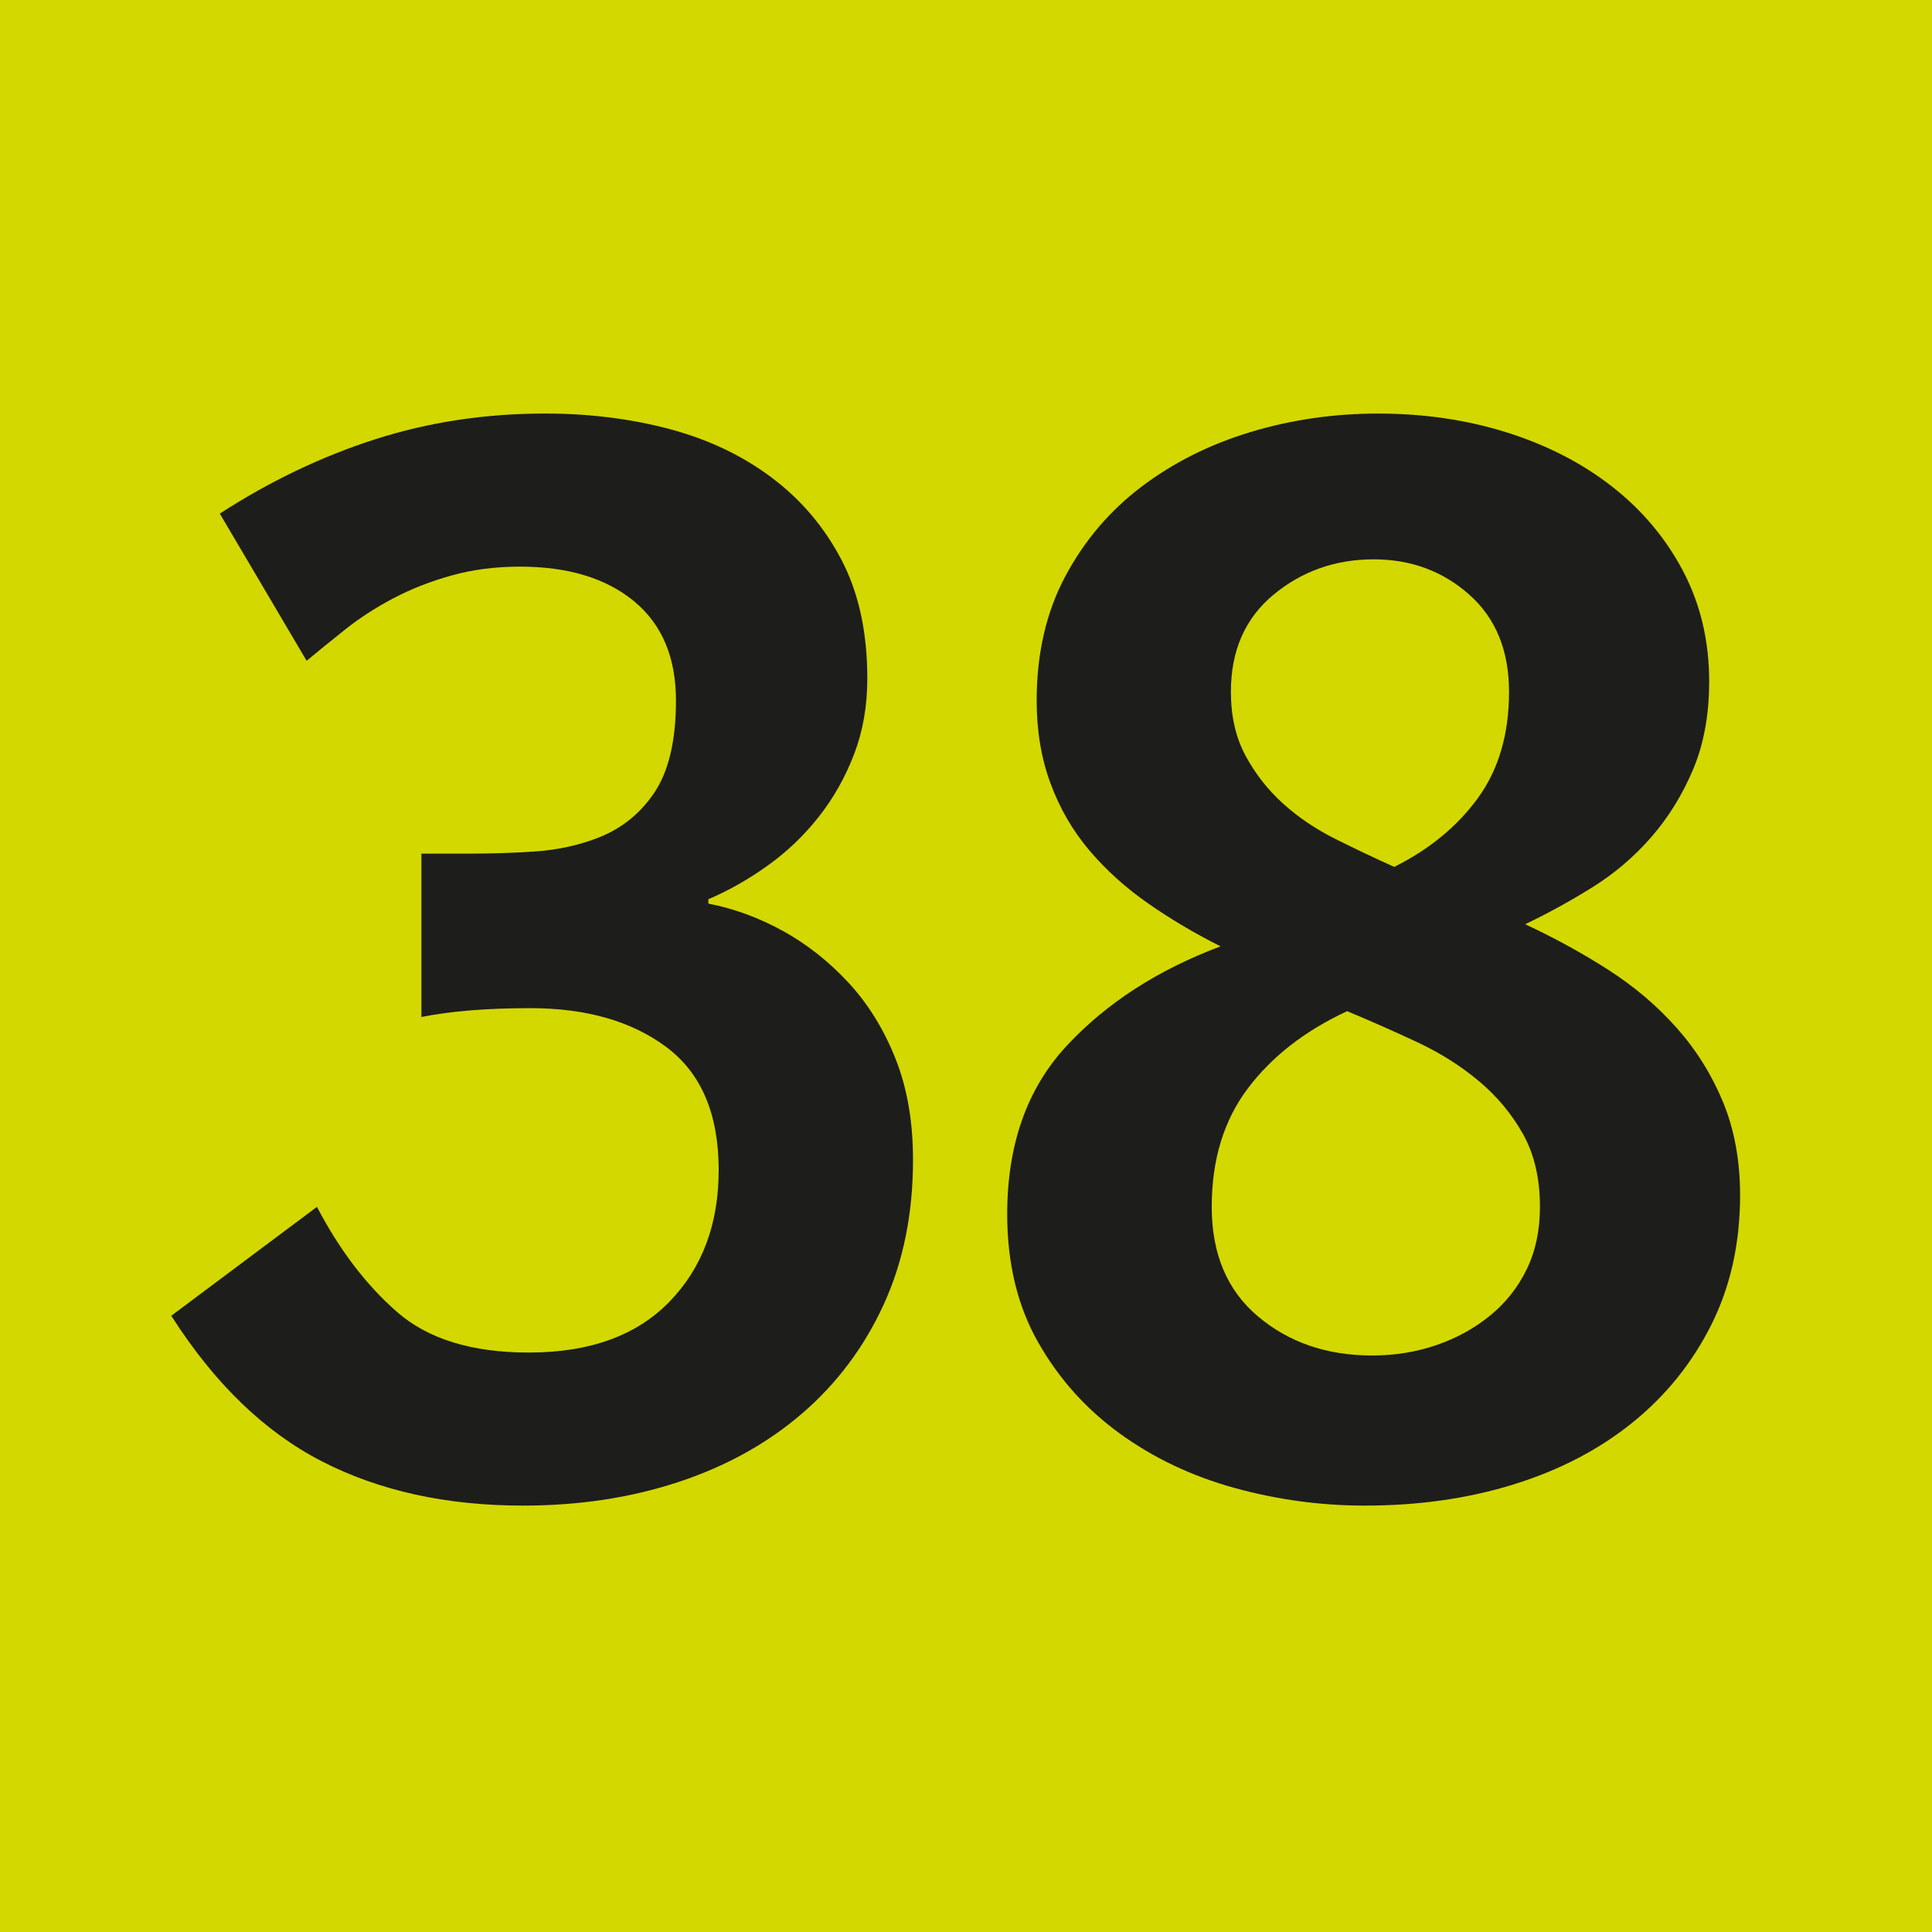 <?xml version="1.0" encoding="utf-8"?>
<!-- Generator: Adobe Illustrator 27.6.1, SVG Export Plug-In . SVG Version: 6.00 Build 0)  -->
<svg version="1.1" id="Cartouche" xmlns="http://www.w3.org/2000/svg" xmlns:xlink="http://www.w3.org/1999/xlink" x="0px" y="0px"
	 viewBox="0 0 512 512" style="enable-background:new 0 0 512 512;" xml:space="preserve">
<style type="text/css">
	.st0{fill:#D3D800;}
	.st1{fill:#1D1D1B;}
</style>
<rect class="st0" width="512" height="512"/>
<g>
	<path class="st1" d="M241.96,307.35c0,14.3-2.6,27.11-7.8,38.42c-5.2,11.31-12.42,20.93-21.65,28.86
		c-9.23,7.93-20.15,13.98-32.76,18.13c-12.61,4.16-26.33,6.24-41.15,6.24c-20.28,0-38.03-3.9-53.24-11.7s-28.54-20.67-39.97-38.61
		l38.61-28.86c5.98,11.44,13.06,20.74,21.25,27.88c8.19,7.15,19.82,10.73,34.9,10.73c16.12,0,28.53-4.49,37.25-13.46
		c8.71-8.97,13.06-20.6,13.06-34.91c0-14.82-4.62-25.67-13.84-32.57c-9.23-6.89-21.25-10.33-36.08-10.33
		c-11.44,0-21.06,0.78-28.86,2.34v-43.29h12.87c5.98,0,11.76-0.2,17.35-0.58c5.59-0.39,10.85-1.49,15.79-3.32
		c6.5-2.34,11.7-6.37,15.6-12.09c3.9-5.72,5.85-13.91,5.85-24.57c0-11.44-3.7-20.21-11.11-26.33c-7.41-6.11-17.49-9.17-30.23-9.17
		c-6.5,0-12.55,0.78-18.13,2.34c-5.59,1.56-10.73,3.58-15.41,6.04c-4.68,2.47-8.91,5.2-12.67,8.19c-3.77,2.99-7.21,5.79-10.33,8.38
		l-23.01-39c13.26-8.58,26.97-15.14,41.15-19.69c14.17-4.55,29.18-6.83,45.04-6.83c11.7,0,22.68,1.37,32.96,4.1
		c10.27,2.73,19.31,7.02,27.1,12.87c7.8,5.85,13.97,13.13,18.52,21.84c4.55,8.71,6.83,19.18,6.83,31.4c0,7.28-1.17,13.98-3.51,20.08
		c-2.34,6.11-5.46,11.64-9.36,16.58c-3.9,4.94-8.38,9.23-13.46,12.87c-5.07,3.64-10.33,6.63-15.79,8.97v1.17
		c6.76,1.3,13.32,3.71,19.7,7.21c6.37,3.51,12.15,8.06,17.35,13.65c5.2,5.59,9.36,12.28,12.48,20.08
		C240.4,288.24,241.96,297.21,241.96,307.35z"/>
	<path class="st1" d="M461.14,316.71c0,12.74-2.53,24.18-7.6,34.32c-5.07,10.14-12.03,18.79-20.87,25.93
		c-8.84,7.15-19.31,12.61-31.4,16.38c-12.09,3.77-25.29,5.66-39.58,5.66c-11.7,0-23.21-1.56-34.52-4.68
		c-11.31-3.12-21.45-7.93-30.42-14.43c-8.97-6.5-16.18-14.56-21.64-24.18c-5.46-9.62-8.19-20.93-8.19-33.93
		c0-18.46,5.27-33.34,15.79-44.66c10.53-11.31,24.11-20.08,40.76-26.33c-6.76-3.38-13.13-7.15-19.11-11.31
		c-5.98-4.16-11.18-8.84-15.6-14.04c-4.42-5.2-7.87-11.11-10.33-17.75c-2.47-6.63-3.7-13.97-3.7-22.03c0-12.48,2.53-23.46,7.6-32.96
		c5.07-9.49,11.83-17.42,20.28-23.79c8.45-6.37,18.07-11.18,28.86-14.43c10.79-3.25,22.04-4.88,33.74-4.88
		c12.22,0,23.66,1.69,34.32,5.07c10.66,3.38,19.95,8.19,27.88,14.43c7.93,6.24,14.17,13.72,18.72,22.43
		c4.54,8.71,6.82,18.4,6.82,29.05c0,8.84-1.43,16.64-4.29,23.4c-2.87,6.76-6.57,12.74-11.12,17.94c-4.55,5.2-9.75,9.62-15.6,13.26
		c-5.85,3.64-11.77,6.89-17.75,9.75c7.8,3.64,15.14,7.67,22.04,12.09c6.89,4.42,12.93,9.55,18.13,15.41
		c5.2,5.85,9.29,12.42,12.29,19.69C459.64,299.42,461.14,307.61,461.14,316.71z M408.1,319.83c0-7.54-1.5-13.97-4.49-19.3
		c-2.99-5.33-6.89-10.01-11.7-14.04c-4.81-4.03-10.27-7.47-16.38-10.33c-6.11-2.86-12.29-5.59-18.53-8.19
		c-11.18,5.2-19.96,12.03-26.32,20.48c-6.37,8.45-9.56,18.91-9.56,31.39s4.1,22.17,12.29,29.05c8.19,6.89,18.26,10.33,30.23,10.33
		c5.98,0,11.63-0.91,16.96-2.73c5.33-1.82,10.07-4.42,14.23-7.8c4.16-3.38,7.41-7.47,9.75-12.29
		C406.93,331.6,408.1,326.07,408.1,319.83z M326.2,183.33c0,6.5,1.3,12.16,3.9,16.97c2.6,4.81,5.91,9.04,9.94,12.67
		c4.03,3.64,8.64,6.76,13.85,9.36c5.2,2.6,10.4,5.07,15.6,7.41c9.36-4.68,16.77-10.79,22.23-18.33c5.46-7.54,8.19-16.9,8.19-28.08
		c0-10.92-3.51-19.5-10.53-25.74c-7.02-6.24-15.47-9.36-25.35-9.36c-10.14,0-18.98,3.12-26.52,9.36
		C329.97,163.83,326.2,172.41,326.2,183.33z"/>
</g>
</svg>
